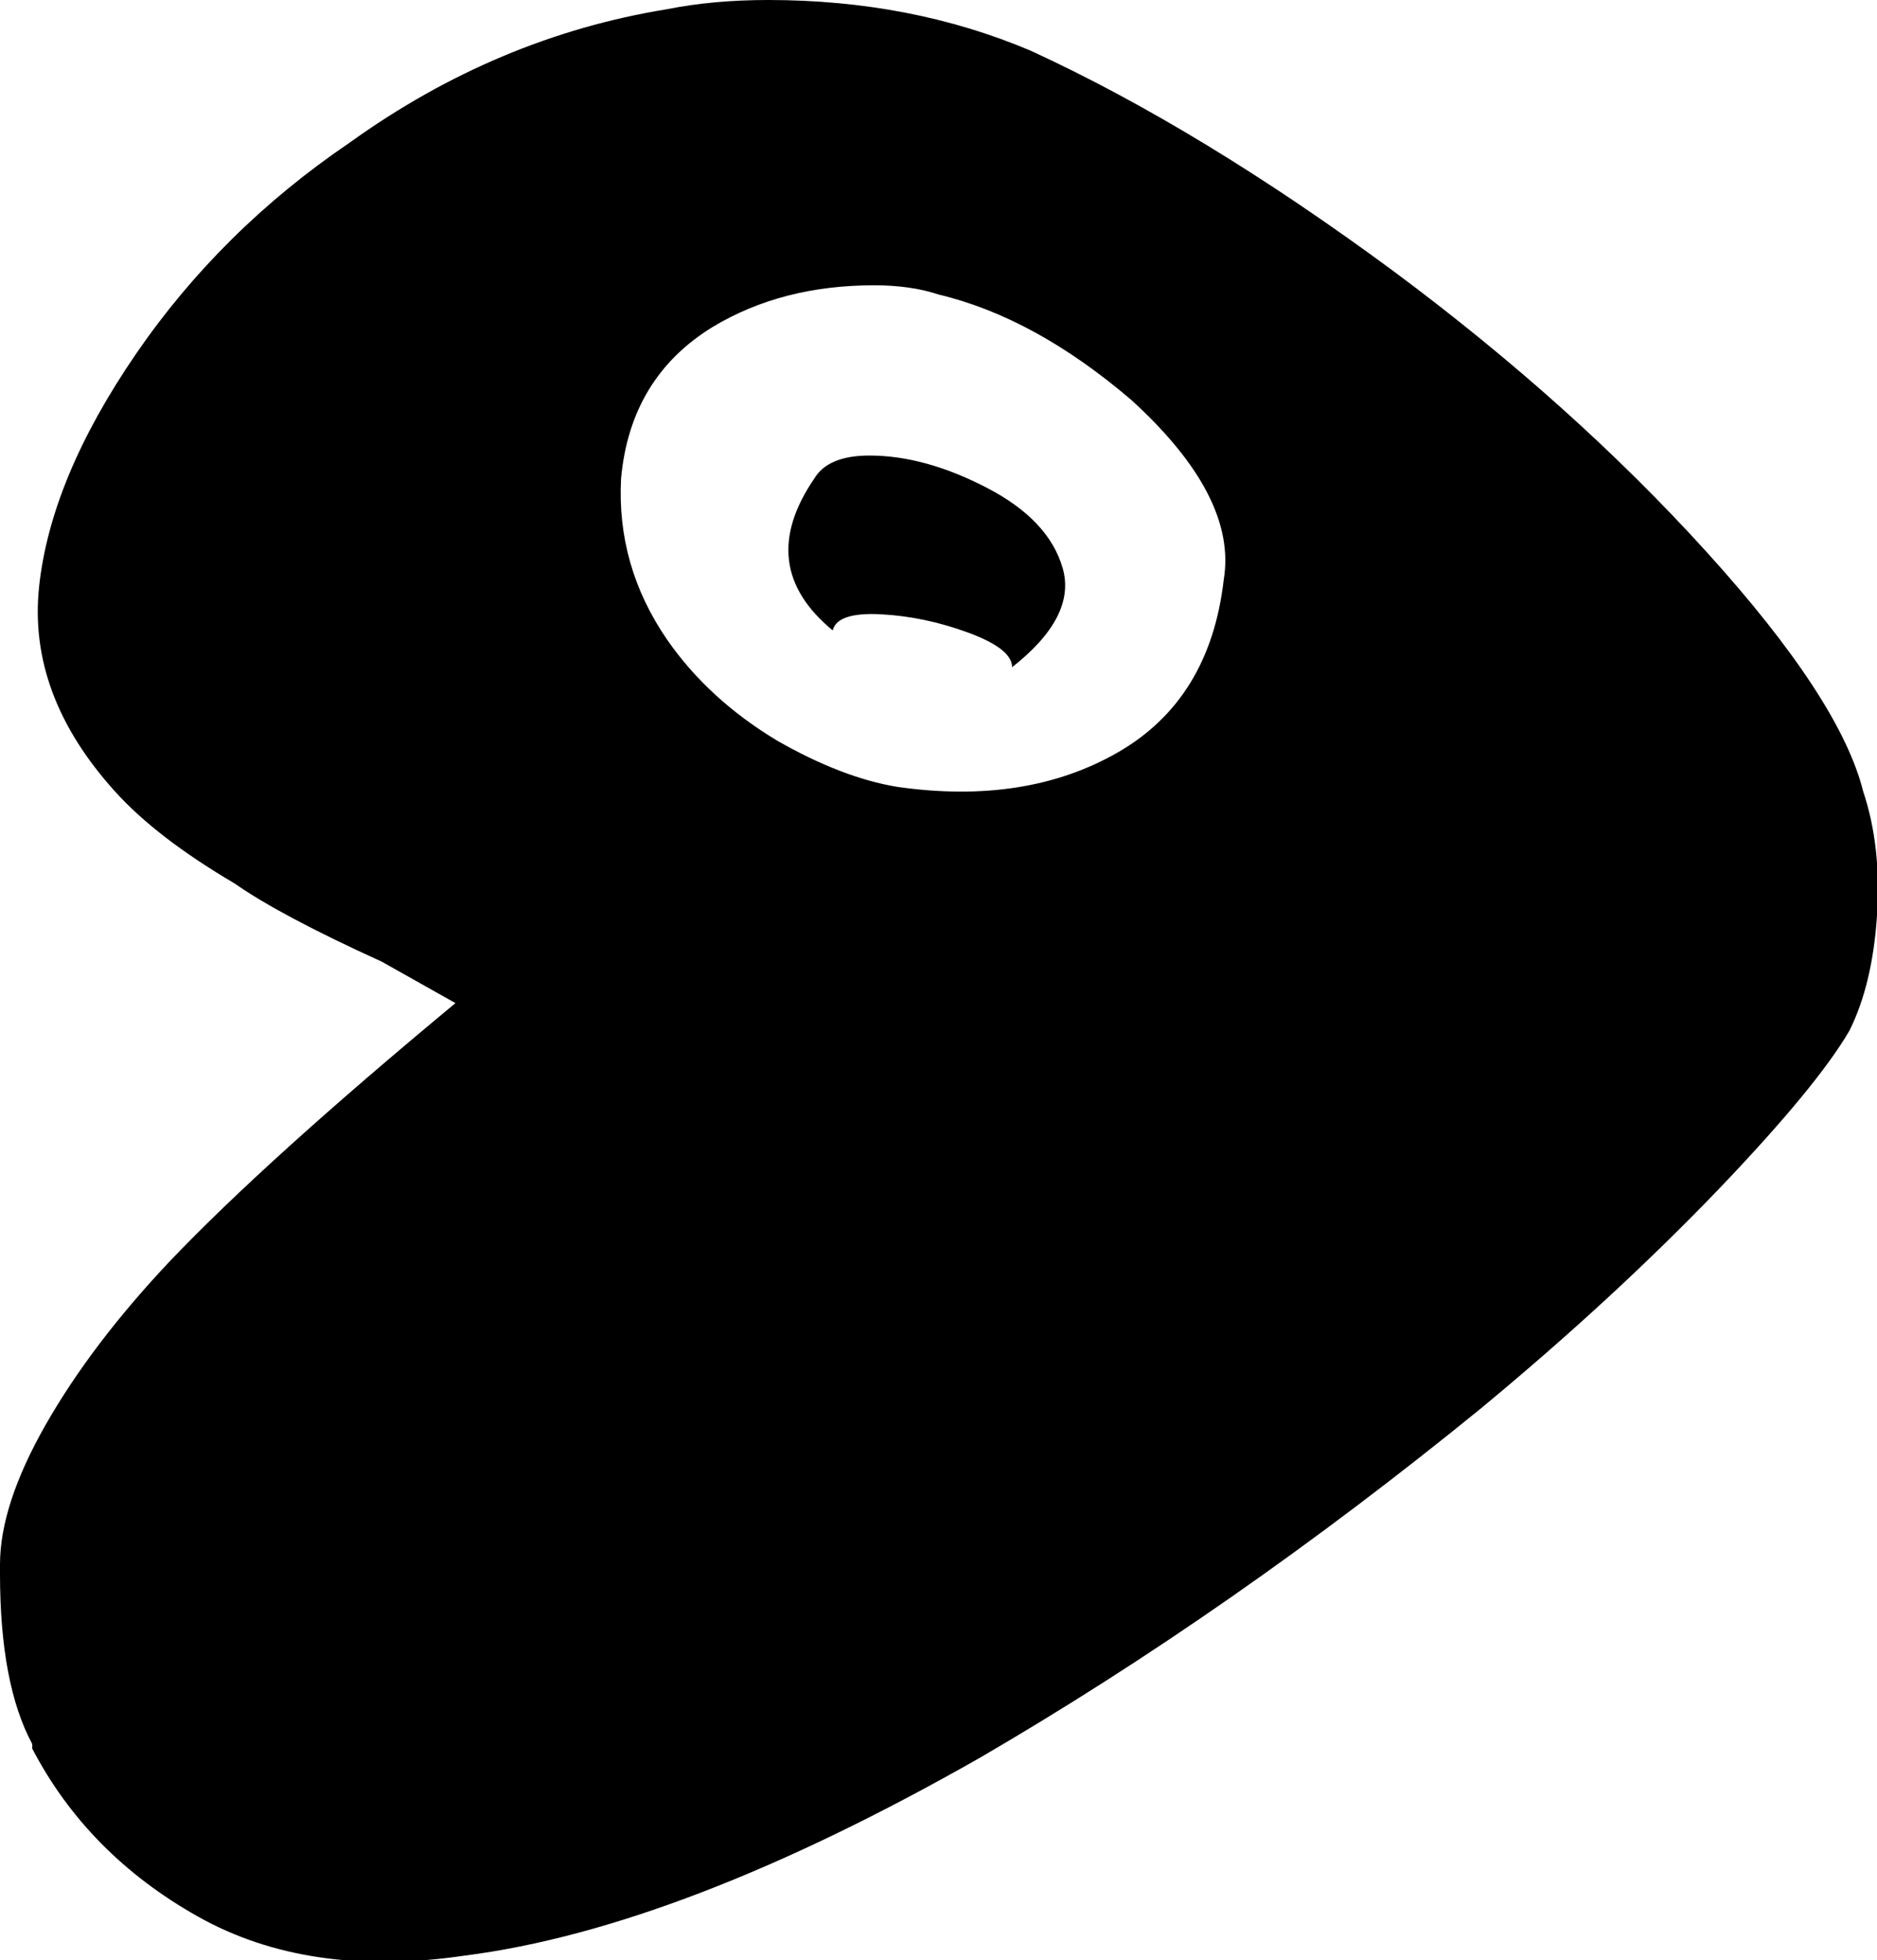 <svg xmlns="http://www.w3.org/2000/svg" viewBox="52 -21 408 426">
      <g transform="scale(1 -1) translate(0 -384)">
        <path d="M219 405Q207 405 197 403Q160 397 128 374Q100 355 81.5 328.0Q63 301 60.5 277.5Q58 254 77 233Q86 223 103 213Q113 206 135 196L151 187Q110 153 89 131Q72 113 62.0 95.5Q52 78 52 65V63Q52 39 59 26V25Q71 2 95.0 -11.5Q119 -25 153 -20Q200 -14 265 23Q320 55 374 99Q403 123 426 147Q447 169 454 181Q459 191 460.0 206.0Q461 221 457 233Q452 253 423.0 285.0Q394 317 355 346Q313 377 276 394Q250 405 219 405ZM242 343Q250 343 256 341Q277 336 298 318Q321 297 318 279Q315 253 295.0 241.5Q275 230 247 234Q235 236 221 244Q206 253 197 266Q186 282 187 301Q189 323 207 334Q222 343 242 343ZM241 306Q232 306 229 301Q216 282 233 268Q234 272 243.5 271.5Q253 271 262.5 267.5Q272 264 272 260Q286 271 283.0 281.5Q280 292 266.5 299.0Q253 306 241 306Z" />
      </g>
    </svg>